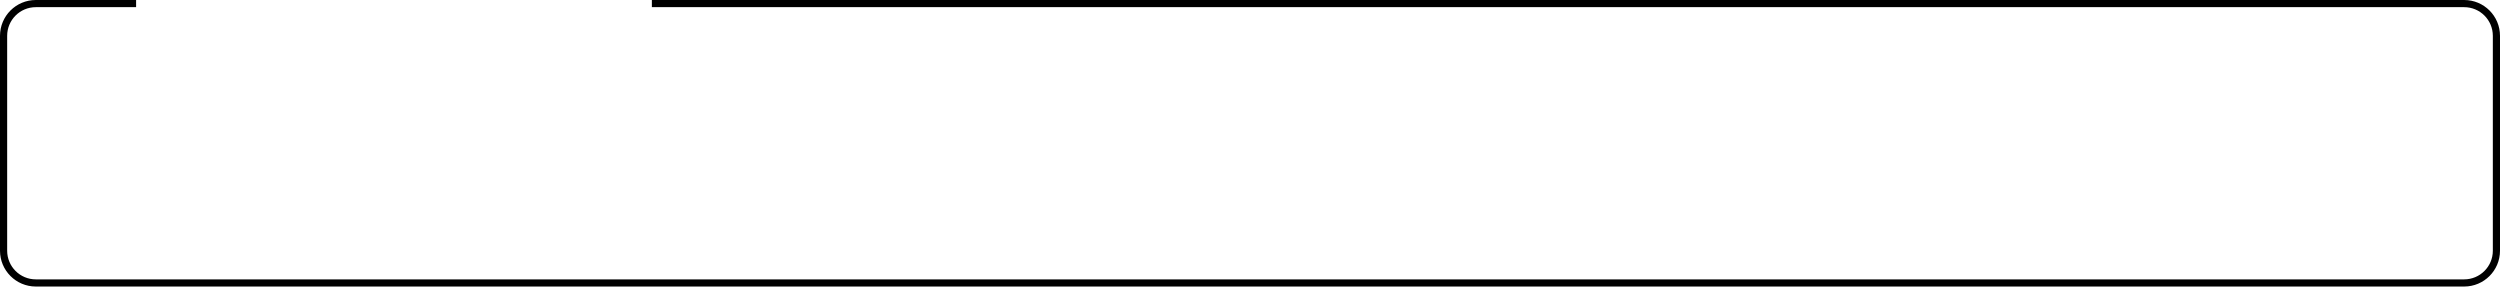 <svg width="349" height="40" viewBox="0 0 349 40" fill="none" xmlns="http://www.w3.org/2000/svg">
<path fill-rule="evenodd" clip-rule="evenodd" d="M19 0H5C2.239 0 0 2.239 0 5V35C0 37.761 2.239 40 5 40H344C346.761 40 349 37.761 349 35V5C349 2.239 346.761 0 344 0H91V1H344C346.209 1 348 2.791 348 5V35C348 37.209 346.209 39 344 39H5C2.791 39 1 37.209 1 35V5C1 2.791 2.791 1 5 1H19V0Z" fill="black"/>
</svg>
